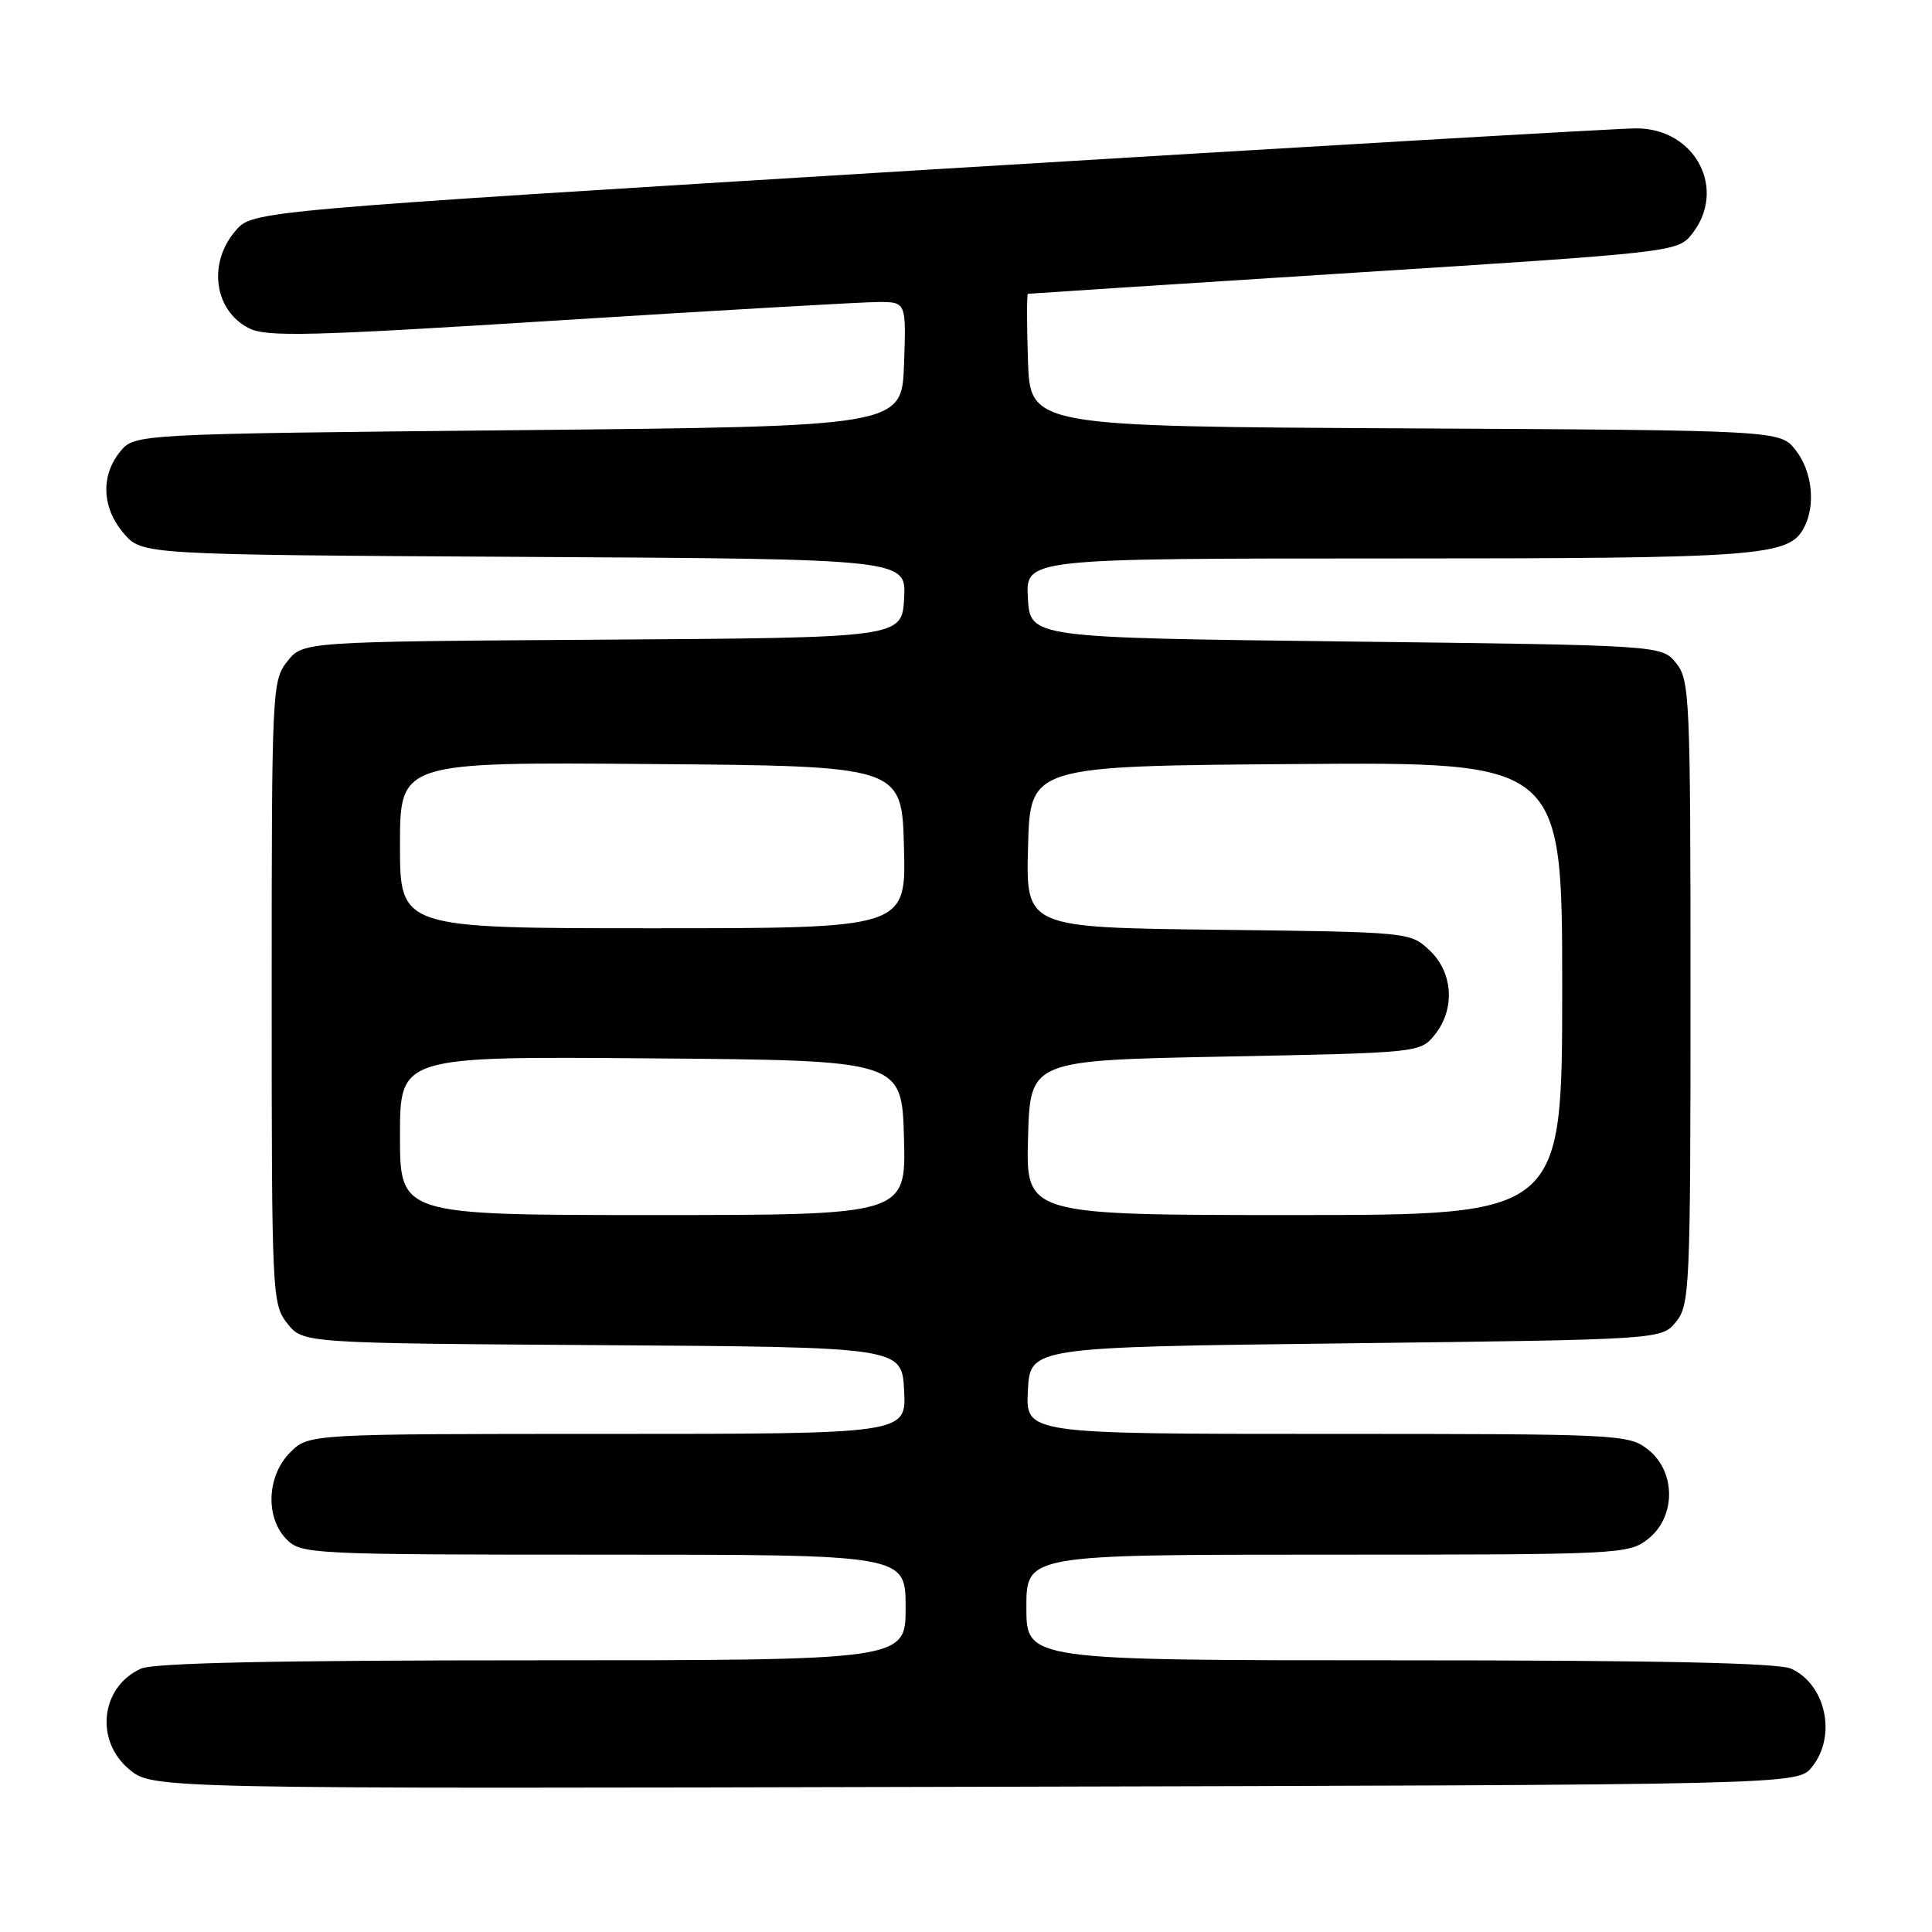 <?xml version="1.0" encoding="UTF-8" standalone="no"?>
<!DOCTYPE svg PUBLIC "-//W3C//DTD SVG 1.1//EN" "http://www.w3.org/Graphics/SVG/1.1/DTD/svg11.dtd" >
<svg xmlns="http://www.w3.org/2000/svg" xmlns:xlink="http://www.w3.org/1999/xlink" version="1.1" viewBox="0 0 256 256">
 <g >
 <path fill="currentColor"
d=" M 240.09 234.14 C 243.40 230.05 241.96 223.22 237.34 221.11 C 235.66 220.34 219.57 220.00 185.45 220.00 C 136.00 220.00 136.00 220.00 136.00 213.00 C 136.00 206.00 136.00 206.00 175.87 206.00 C 214.68 206.00 215.80 205.95 218.37 203.93 C 222.09 201.00 222.09 195.00 218.37 192.07 C 215.80 190.05 214.68 190.00 175.82 190.00 C 135.90 190.00 135.90 190.00 136.20 184.25 C 136.50 178.50 136.50 178.50 178.34 178.00 C 220.18 177.50 220.18 177.50 222.09 175.14 C 223.90 172.90 224.00 170.65 224.00 131.50 C 224.00 92.35 223.90 90.10 222.09 87.86 C 220.18 85.50 220.18 85.50 178.34 85.00 C 136.50 84.50 136.50 84.50 136.20 79.25 C 135.90 74.00 135.90 74.00 183.80 74.00 C 233.17 74.00 237.01 73.72 239.02 69.96 C 240.62 66.98 240.14 62.45 237.93 59.64 C 235.87 57.02 235.87 57.02 186.18 56.76 C 136.50 56.50 136.50 56.50 136.21 47.75 C 136.05 42.94 136.05 38.97 136.21 38.93 C 136.37 38.90 155.79 37.64 179.37 36.14 C 221.46 33.47 222.27 33.38 224.12 31.10 C 228.93 25.16 224.68 16.99 216.80 17.01 C 214.43 17.01 172.22 19.48 123.00 22.48 C 33.50 27.95 33.50 27.95 31.25 30.53 C 27.52 34.81 28.34 41.09 32.94 43.47 C 35.28 44.68 40.77 44.55 74.07 42.45 C 95.21 41.12 114.21 40.03 116.29 40.02 C 120.08 40.00 120.08 40.00 119.79 48.25 C 119.50 56.50 119.50 56.50 68.66 57.00 C 17.82 57.50 17.82 57.50 15.91 59.86 C 13.31 63.07 13.51 67.32 16.41 70.69 C 18.83 73.50 18.83 73.50 69.46 73.79 C 120.10 74.07 120.10 74.07 119.80 79.29 C 119.50 84.50 119.50 84.50 79.81 84.76 C 40.13 85.02 40.13 85.02 38.06 87.65 C 36.05 90.20 36.00 91.36 36.00 131.50 C 36.00 171.64 36.05 172.80 38.06 175.35 C 40.13 177.98 40.13 177.98 79.81 178.24 C 119.50 178.50 119.50 178.50 119.80 184.25 C 120.10 190.00 120.10 190.00 80.50 190.00 C 40.91 190.00 40.91 190.00 38.45 192.45 C 35.34 195.56 35.13 201.13 38.00 204.00 C 39.93 205.93 41.33 206.00 80.00 206.00 C 120.00 206.00 120.00 206.00 120.00 213.00 C 120.00 220.00 120.00 220.00 70.55 220.00 C 36.43 220.00 20.34 220.34 18.66 221.11 C 13.36 223.52 12.53 230.59 17.09 234.42 C 20.18 237.03 20.18 237.03 129.18 236.76 C 238.18 236.50 238.18 236.50 240.09 234.14 Z  M 53.00 150.49 C 53.00 139.97 53.00 139.97 86.25 140.24 C 119.50 140.50 119.50 140.50 119.78 150.75 C 120.07 161.00 120.07 161.00 86.53 161.00 C 53.00 161.00 53.00 161.00 53.00 150.49 Z  M 136.22 150.75 C 136.50 140.50 136.50 140.50 162.34 140.00 C 188.01 139.50 188.19 139.48 190.09 137.14 C 192.85 133.73 192.56 128.87 189.42 125.92 C 186.85 123.51 186.76 123.50 161.39 123.20 C 135.93 122.90 135.93 122.90 136.22 112.20 C 136.50 101.50 136.50 101.50 171.75 101.24 C 207.00 100.97 207.00 100.97 207.00 130.99 C 207.00 161.00 207.00 161.00 171.47 161.00 C 135.93 161.00 135.93 161.00 136.22 150.75 Z  M 53.00 111.99 C 53.00 100.97 53.00 100.97 86.25 101.24 C 119.50 101.50 119.50 101.50 119.78 112.25 C 120.07 123.00 120.07 123.00 86.53 123.00 C 53.00 123.00 53.00 123.00 53.00 111.99 Z "/>
</g>
</svg>